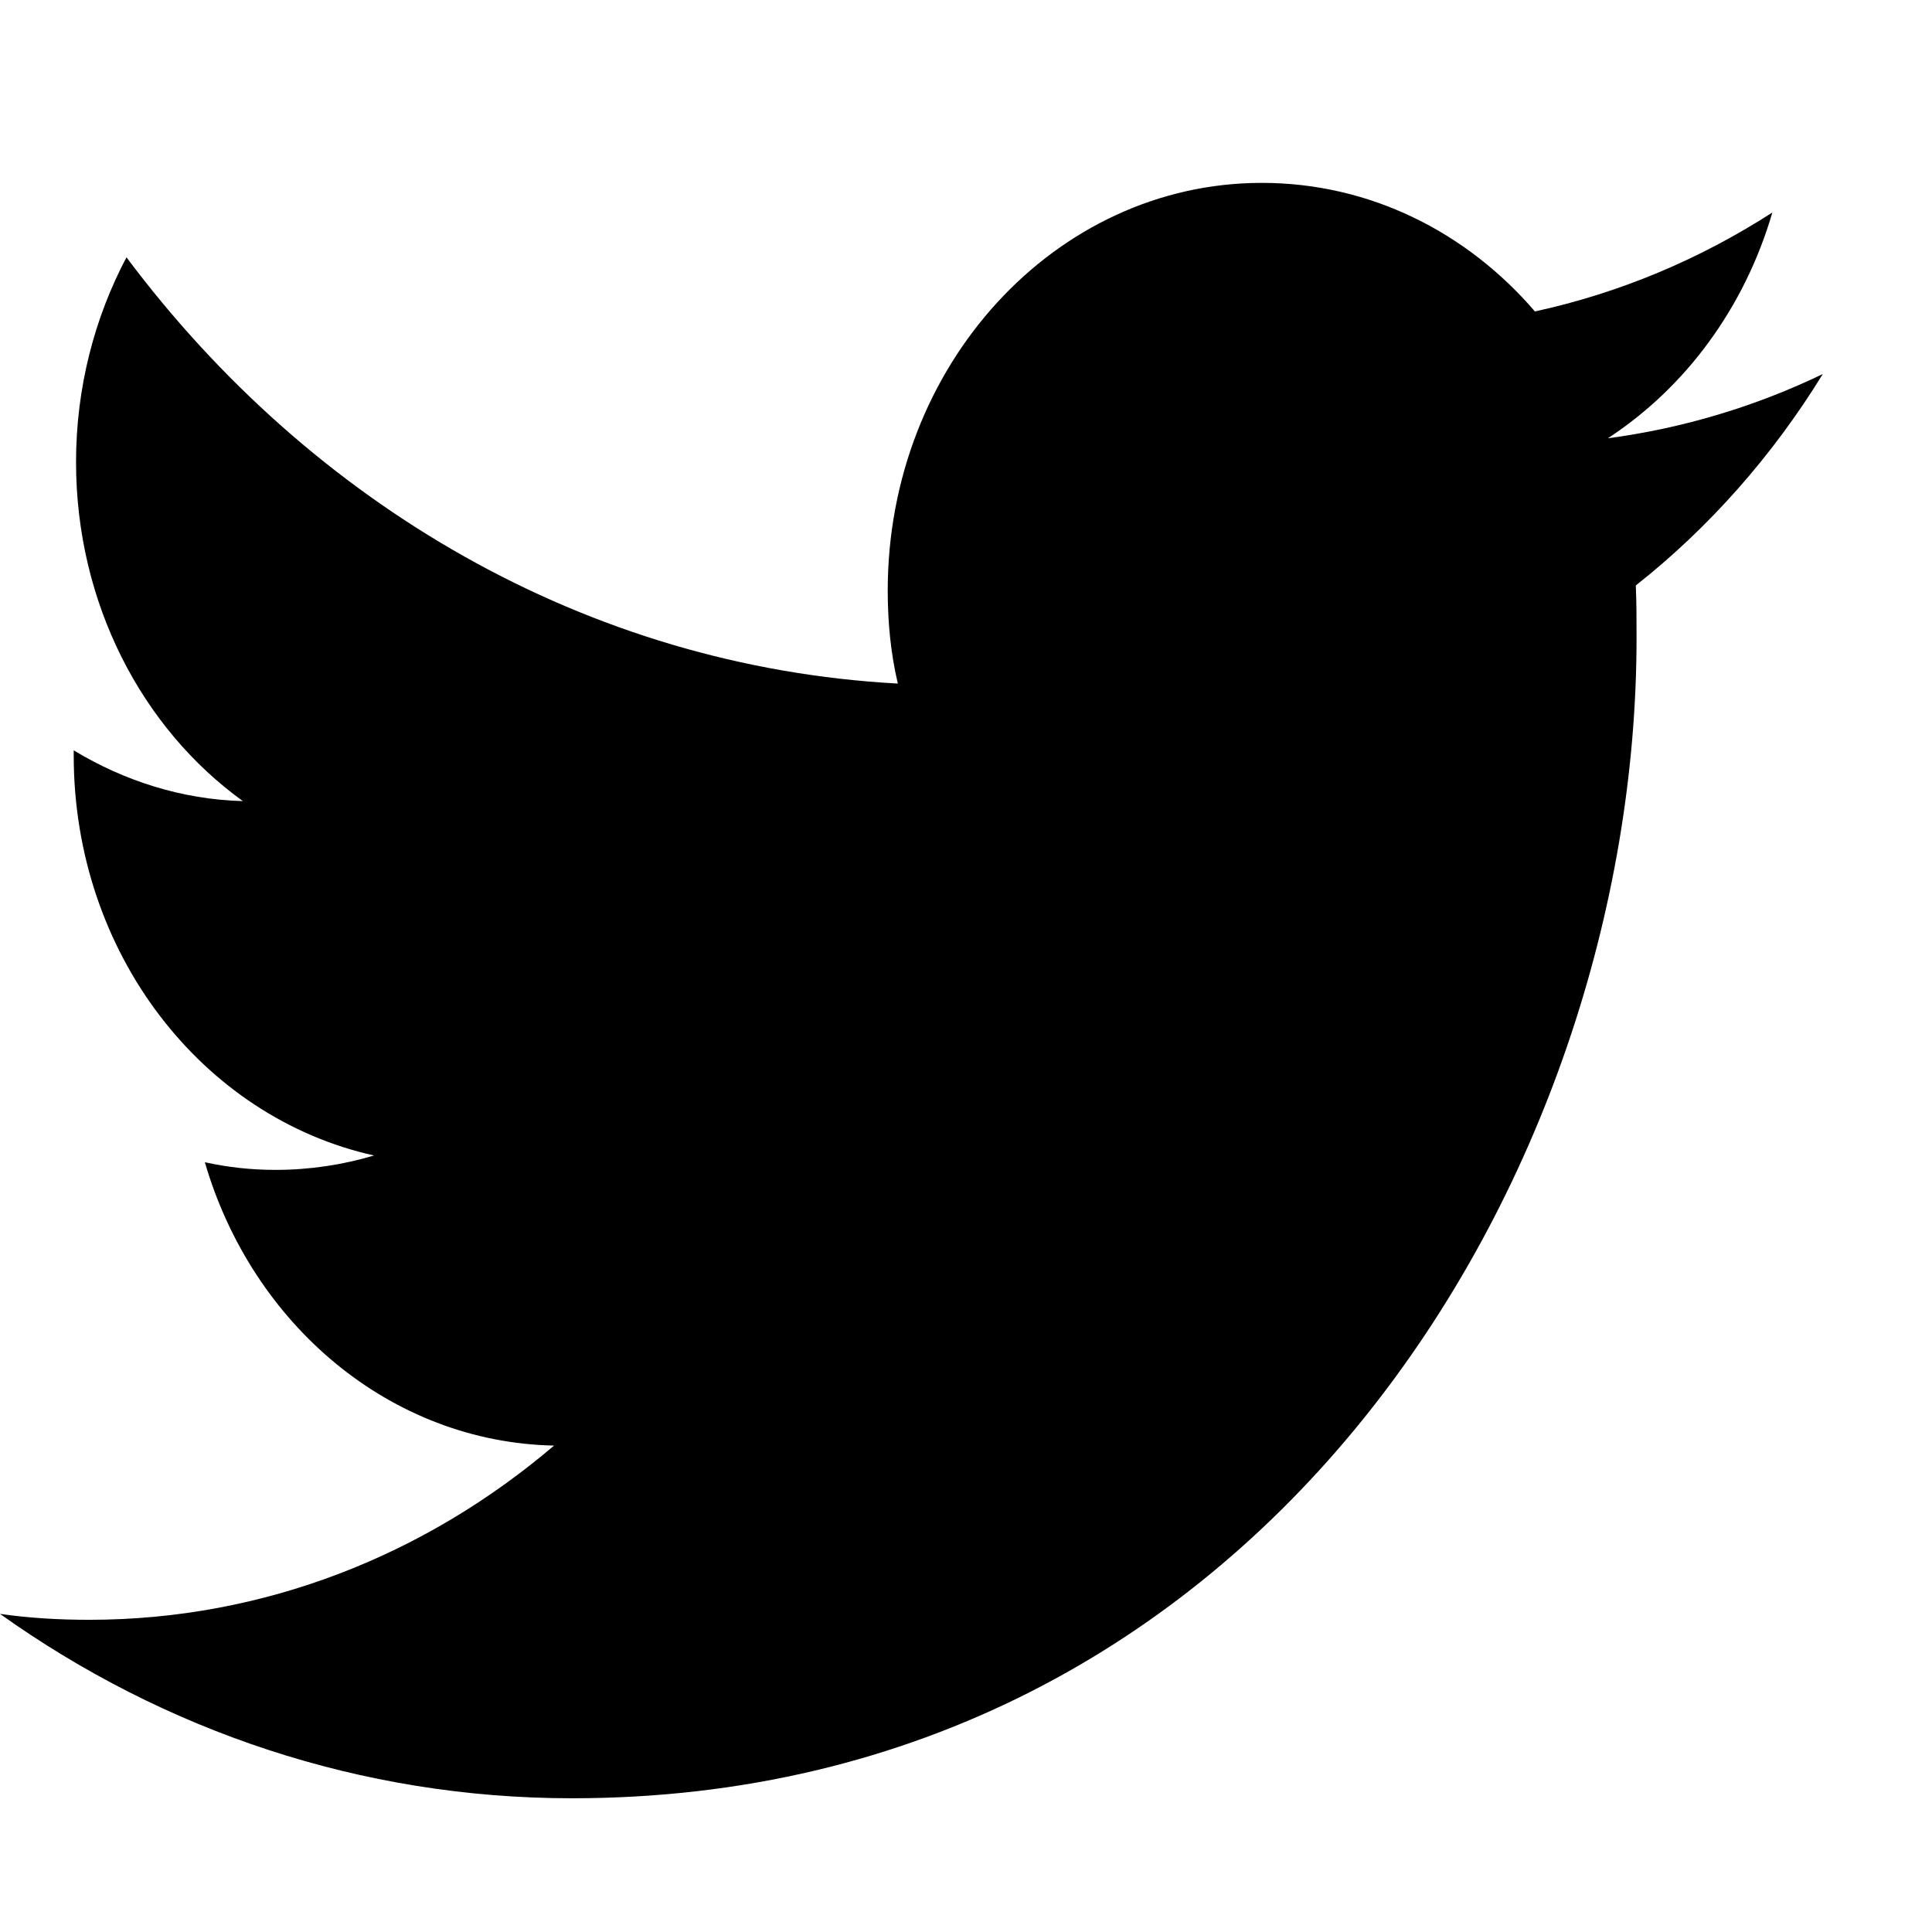 <?xml version="1.0" encoding="UTF-8" standalone="no"?>
<!DOCTYPE svg PUBLIC "-//W3C//DTD SVG 1.1//EN" "http://www.w3.org/Graphics/SVG/1.1/DTD/svg11.dtd">
<svg version="1.1" xmlns="http://www.w3.org/2000/svg" xmlns:xlink="http://www.w3.org/1999/xlink" preserveAspectRatio="xMidYMid meet" viewBox="0 0 640 640" width="640" height="640"><defs><path d="M189.45 595.7C417.46 595.7 542.13 389.78 542.13 211.31C542.13 205.43 542.13 199.55 541.88 193.94C566.04 174.89 587.12 151.08 603.83 123.9C581.72 134.55 557.81 141.83 532.62 145.19C558.33 128.38 577.86 102.05 587.12 70.39C563.21 85.8 536.74 97.01 508.46 103.17C485.84 76.83 453.71 60.58 417.98 60.58C349.6 60.58 294.07 121.1 294.07 195.62C294.07 206.27 295.1 216.64 297.42 226.44C194.34 220.84 103.08 167.05 41.9 85.24C31.36 105.13 25.19 128.38 25.19 153.04C25.19 199.83 47.04 241.29 80.46 265.38C60.15 264.82 41.13 258.66 24.42 248.57C24.42 249.13 24.42 249.69 24.42 250.26C24.42 315.81 67.09 370.17 123.9 382.77C113.62 385.85 102.57 387.54 91.26 387.54C83.29 387.54 75.57 386.7 67.86 385.01C83.54 438.81 129.3 477.75 183.54 478.87C141.12 515.01 87.66 536.58 29.56 536.58C19.54 536.58 9.77 536.02 0 534.62C54.24 573.29 119.53 595.7 189.45 595.7" id="finbHNGlV"></path></defs><g><g><g><use xlink:href="#finbHNGlV" opacity="1" fill-opacity="1"></use><g><use xlink:href="#finbHNGlV" opacity="1" fill-opacity="0" stroke="#000000" stroke-width="1" stroke-opacity="0"></use></g></g></g></g></svg>
